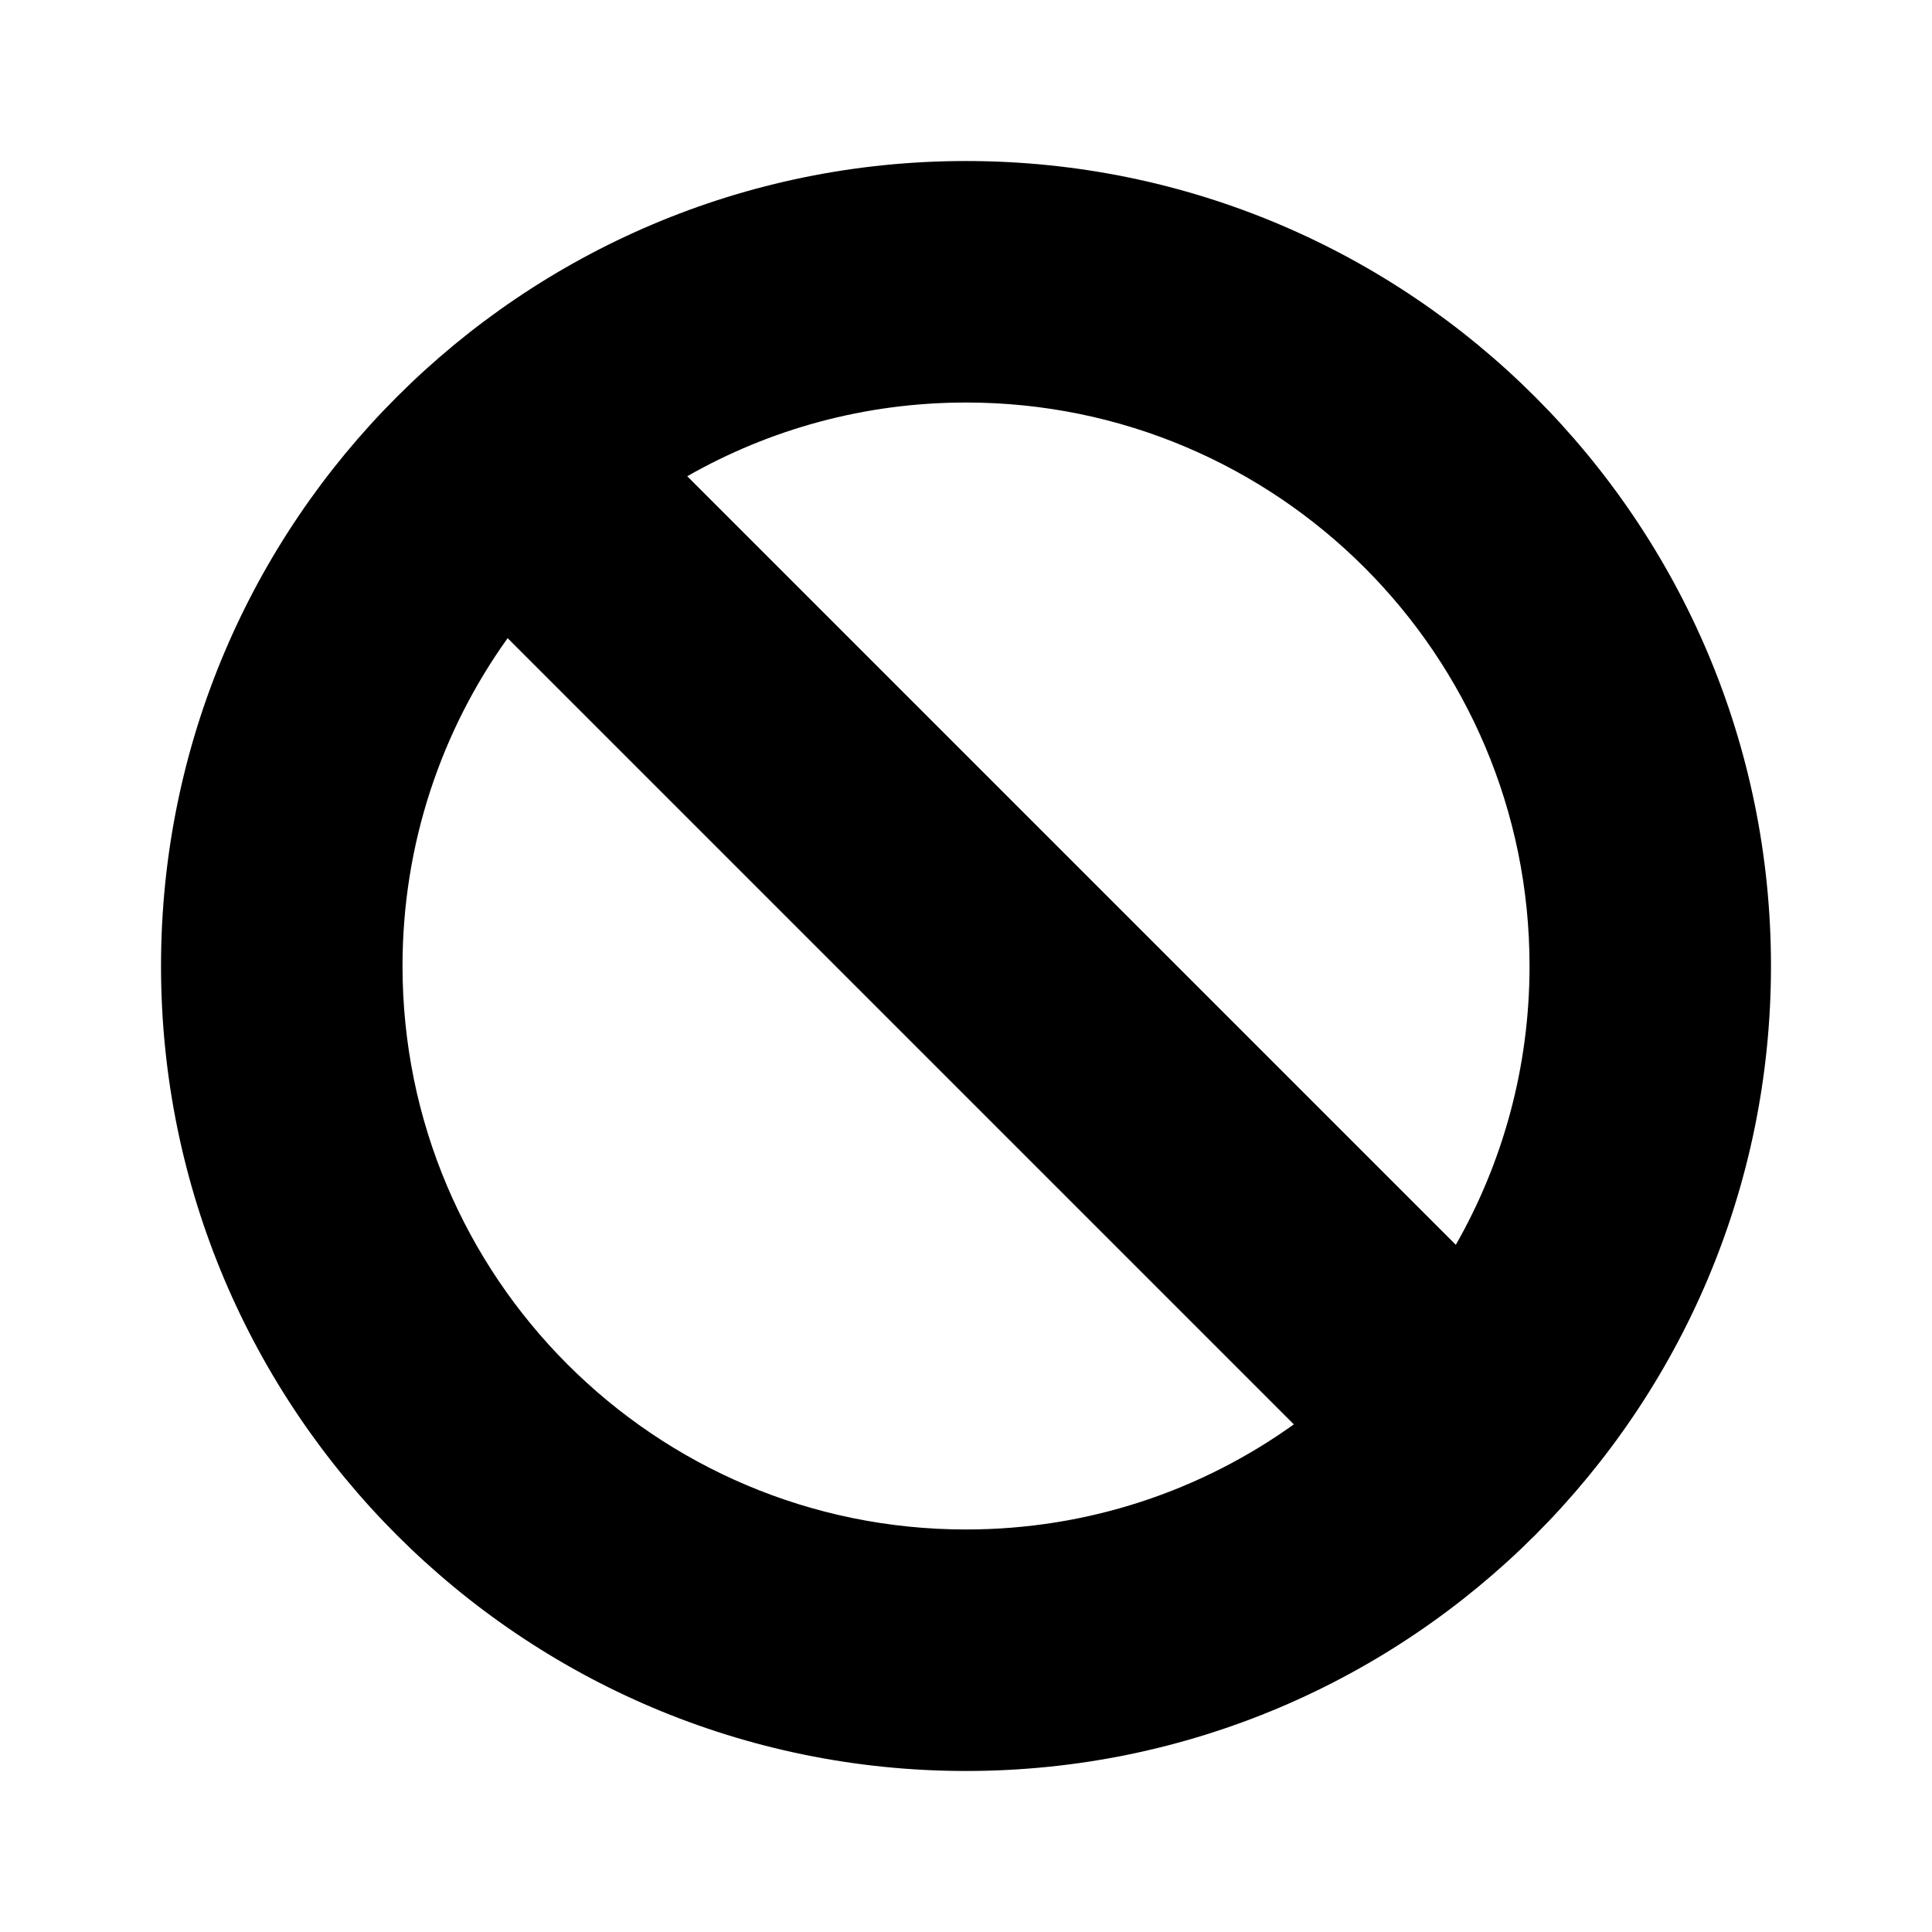 <?xml version="1.0" encoding="UTF-8"?>
<svg   viewBox="0 0 32 32" version="1.1" xmlns="http://www.w3.org/2000/svg" xmlns:xlink="http://www.w3.org/1999/xlink">
<title>blocked</title>
<path d="M8.408 10.57c-1.096 1.53-1.741 3.405-1.741 5.43 0 5.155 4.179 9.333 9.333 9.333 2.026 0 3.9-0.645 5.43-1.741l-13.022-13.022zM11.382 7.887l12.731 12.731c0.777-1.362 1.221-2.938 1.221-4.618 0-5.155-4.179-9.333-9.333-9.333-1.68 0-3.256 0.444-4.618 1.221zM16 2.667c7.36 0 13.333 5.973 13.333 13.333s-5.973 13.333-13.333 13.333c-7.36 0-13.333-5.973-13.333-13.333s5.973-13.333 13.333-13.333z"></path>
</svg>
